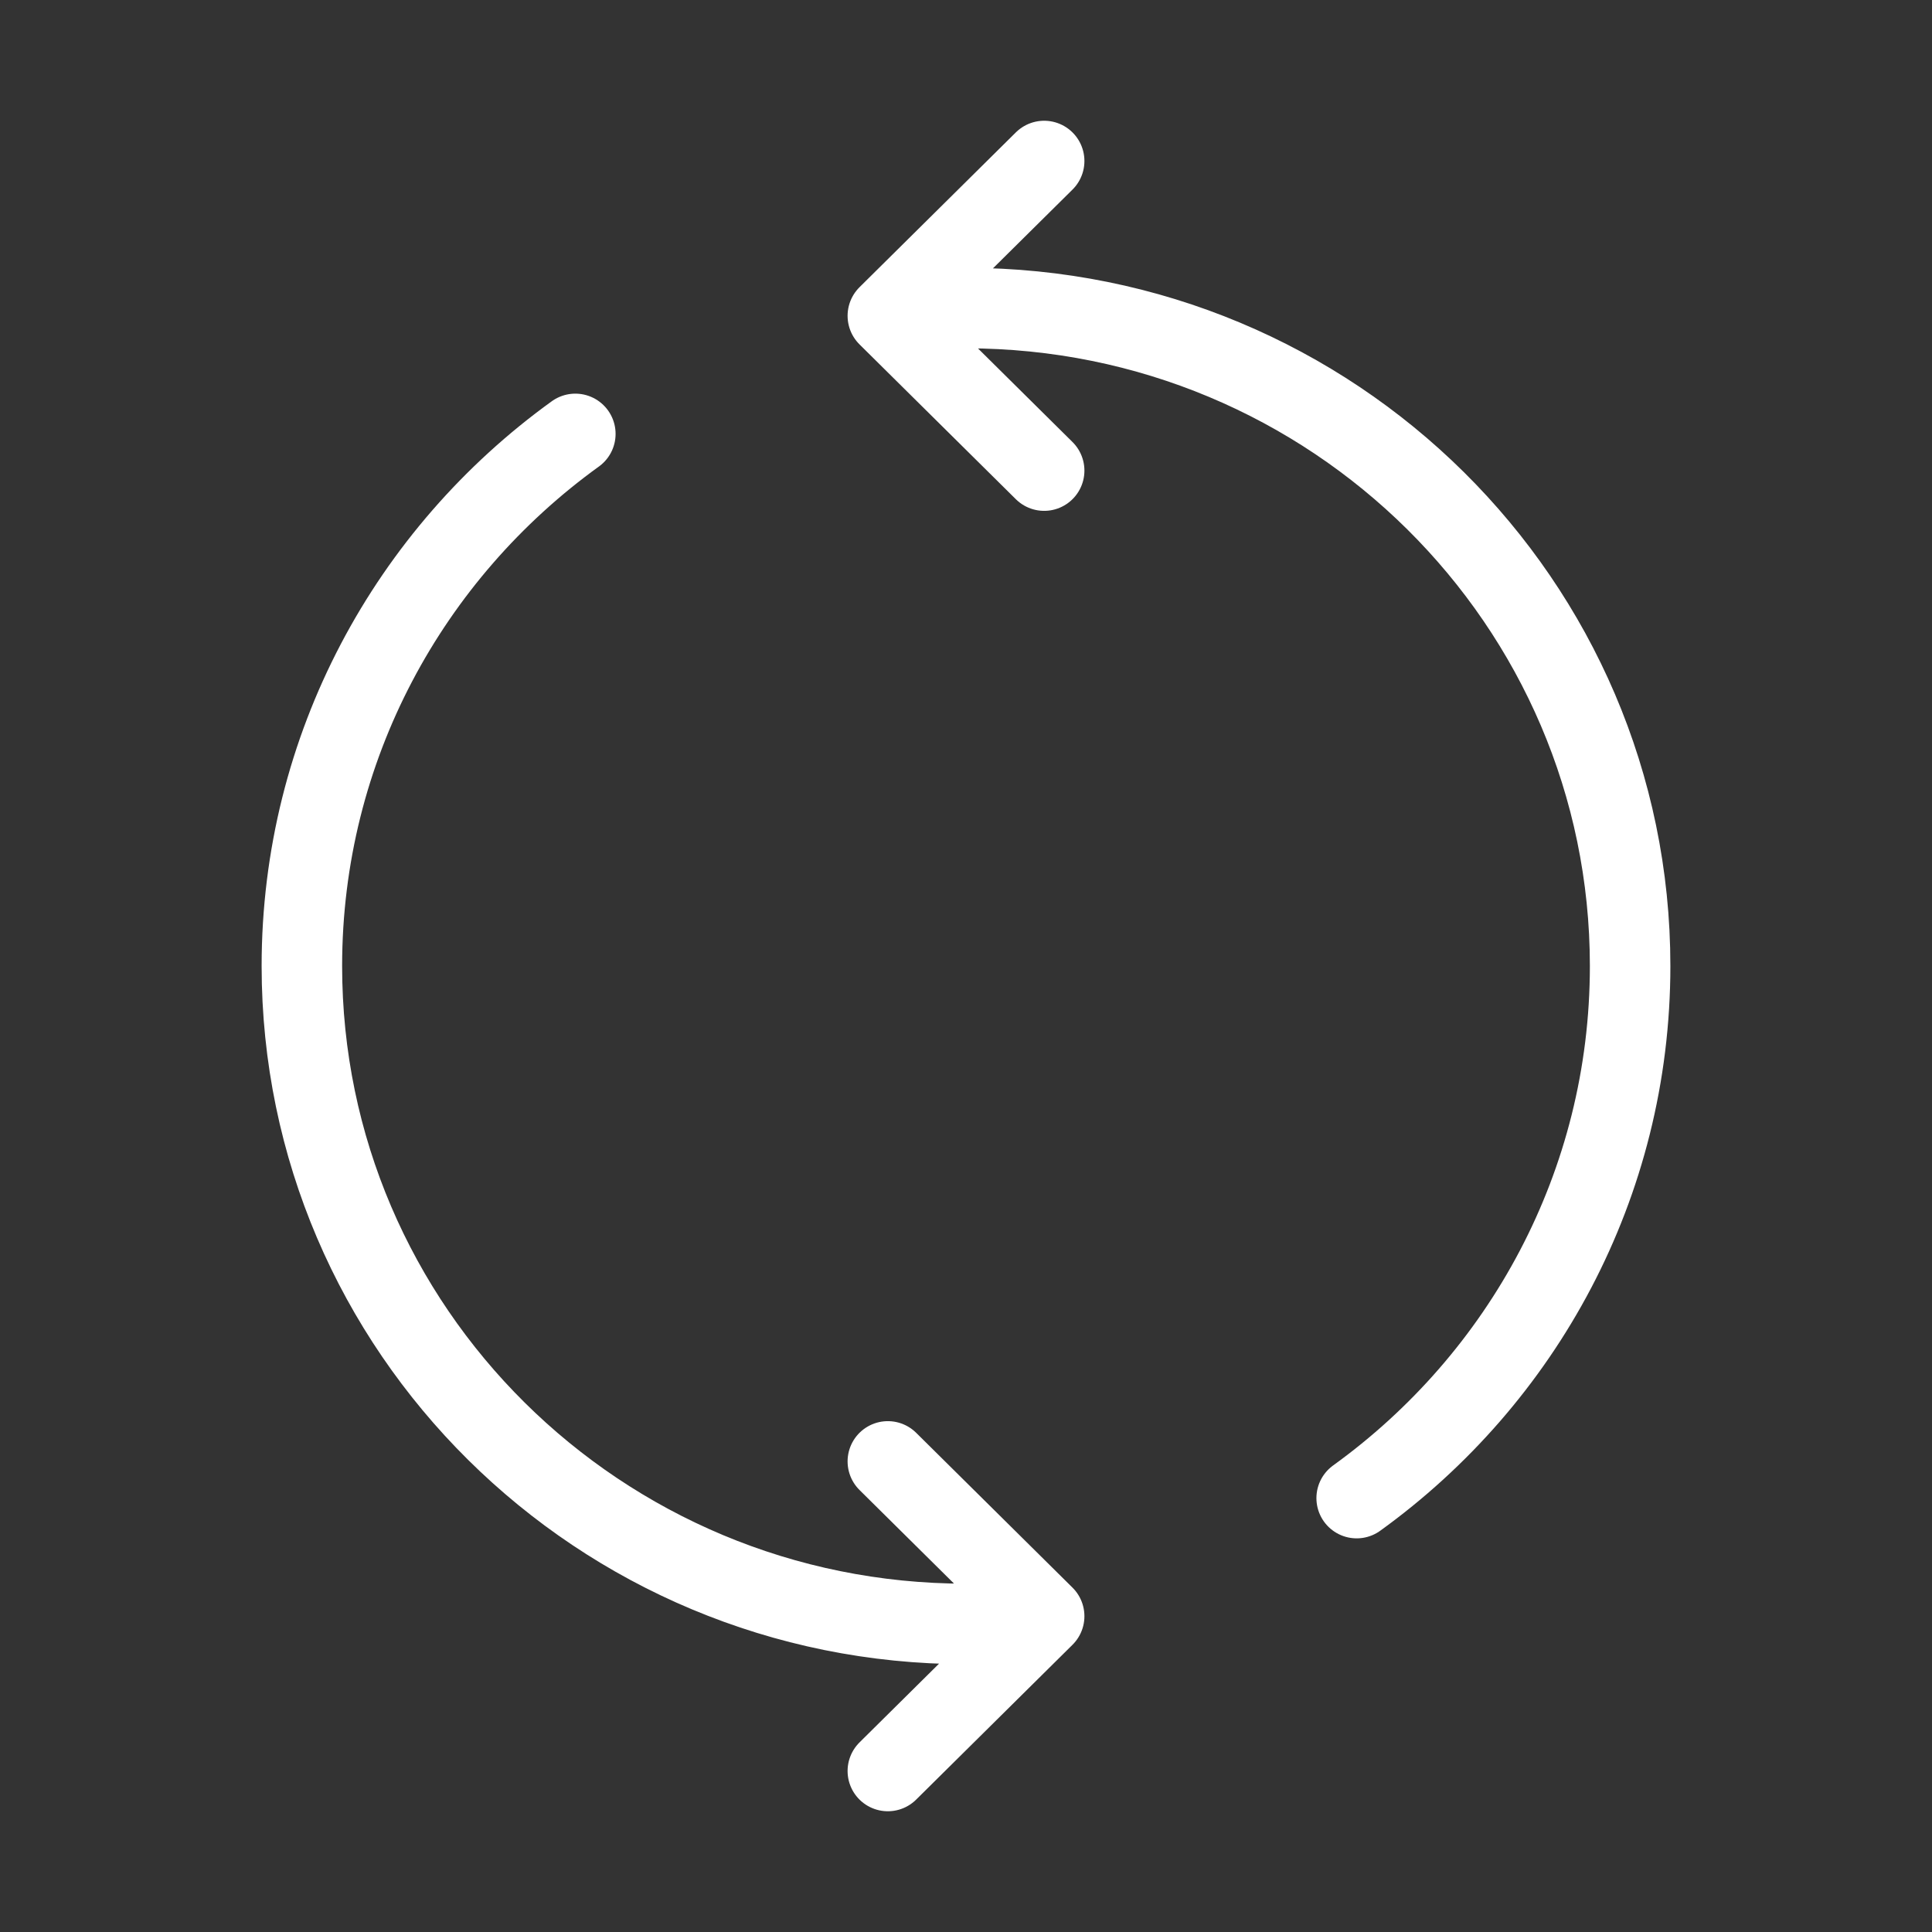<svg width="24" height="24" viewBox="0 0 24 24" fill="none" xmlns="http://www.w3.org/2000/svg">
<rect x="0" y="0" width="24" height="24" fill="#333333" stroke="none"/>
<path d="M16.853 18.61C18.912 17.124 20.25 14.717 20.25 12C20.25 7.486 16.556 3.827 12 3.827H11.515M12 20.173C7.444 20.173 3.75 16.514 3.75 12C3.75 9.283 5.088 6.876 7.147 5.39M11.029 22L12.971 20.077L11.029 18.154M12.971 5.846L11.029 3.923L12.971 2" stroke="white" stroke-linecap="round" stroke-linejoin="round"/>
</svg>
